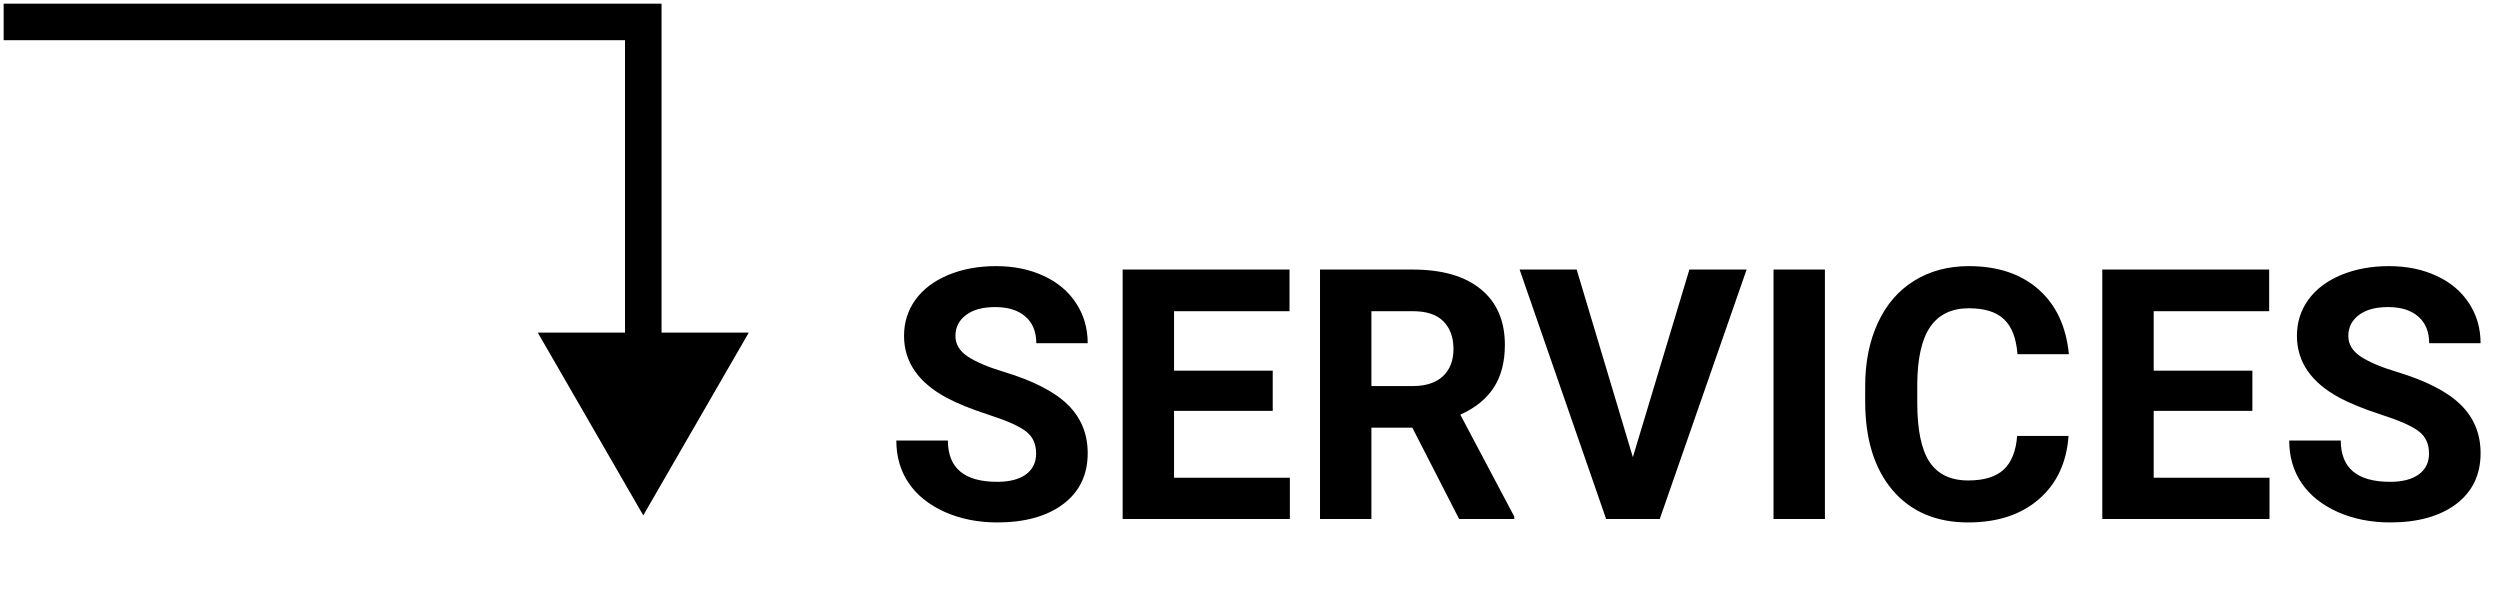 <svg width="342" height="83" viewBox="0 0 342 83" fill="none" xmlns="http://www.w3.org/2000/svg">
<path d="M88 3H90.5V0.5H88V3ZM88 70.5L102.434 45.5H73.566L88 70.5ZM0.5 5.5H88V0.5H0.5V5.5ZM85.5 3V48H90.5V3H85.5Z" fill="black"/>
<path d="M141.742 62.047C141.742 60.719 141.273 59.703 140.336 59C139.398 58.281 137.711 57.531 135.273 56.75C132.836 55.953 130.906 55.172 129.484 54.406C125.609 52.312 123.672 49.492 123.672 45.945C123.672 44.102 124.188 42.461 125.219 41.023C126.266 39.57 127.758 38.438 129.695 37.625C131.648 36.812 133.836 36.406 136.258 36.406C138.695 36.406 140.867 36.852 142.773 37.742C144.68 38.617 146.156 39.859 147.203 41.469C148.266 43.078 148.797 44.906 148.797 46.953H141.766C141.766 45.391 141.273 44.18 140.289 43.32C139.305 42.445 137.922 42.008 136.141 42.008C134.422 42.008 133.086 42.375 132.133 43.109C131.18 43.828 130.703 44.781 130.703 45.969C130.703 47.078 131.258 48.008 132.367 48.758C133.492 49.508 135.141 50.211 137.312 50.867C141.312 52.07 144.227 53.562 146.055 55.344C147.883 57.125 148.797 59.344 148.797 62C148.797 64.953 147.68 67.273 145.445 68.961C143.211 70.633 140.203 71.469 136.422 71.469C133.797 71.469 131.406 70.992 129.25 70.039C127.094 69.07 125.445 67.75 124.305 66.078C123.18 64.406 122.617 62.469 122.617 60.266H129.672C129.672 64.031 131.922 65.914 136.422 65.914C138.094 65.914 139.398 65.578 140.336 64.906C141.273 64.219 141.742 63.266 141.742 62.047ZM174.109 56.211H160.609V65.352H176.453V71H153.578V36.875H176.406V42.57H160.609V50.703H174.109V56.211ZM193.211 58.508H187.609V71H180.578V36.875H193.258C197.289 36.875 200.398 37.773 202.586 39.57C204.773 41.367 205.867 43.906 205.867 47.188C205.867 49.516 205.359 51.461 204.344 53.023C203.344 54.57 201.82 55.805 199.773 56.727L207.156 70.672V71H199.609L193.211 58.508ZM187.609 52.812H193.281C195.047 52.812 196.414 52.367 197.383 51.477C198.352 50.57 198.836 49.328 198.836 47.75C198.836 46.141 198.375 44.875 197.453 43.953C196.547 43.031 195.148 42.57 193.258 42.57H187.609V52.812ZM223.375 62.539L231.109 36.875H238.938L227.055 71H219.719L207.883 36.875H215.688L223.375 62.539ZM249.648 71H242.617V36.875H249.648V71ZM282.977 59.633C282.711 63.305 281.352 66.195 278.898 68.305C276.461 70.414 273.242 71.469 269.242 71.469C264.867 71.469 261.422 70 258.906 67.062C256.406 64.109 255.156 60.062 255.156 54.922V52.836C255.156 49.555 255.734 46.664 256.891 44.164C258.047 41.664 259.695 39.75 261.836 38.422C263.992 37.078 266.492 36.406 269.336 36.406C273.273 36.406 276.445 37.461 278.852 39.57C281.258 41.68 282.648 44.641 283.023 48.453H275.992C275.82 46.25 275.203 44.656 274.141 43.672C273.094 42.672 271.492 42.172 269.336 42.172C266.992 42.172 265.234 43.016 264.062 44.703C262.906 46.375 262.312 48.977 262.281 52.508V55.086C262.281 58.773 262.836 61.469 263.945 63.172C265.07 64.875 266.836 65.727 269.242 65.727C271.414 65.727 273.031 65.234 274.094 64.25C275.172 63.25 275.789 61.711 275.945 59.633H282.977ZM308.125 56.211H294.625V65.352H310.469V71H287.594V36.875H310.422V42.57H294.625V50.703H308.125V56.211ZM332.289 62.047C332.289 60.719 331.82 59.703 330.883 59C329.945 58.281 328.258 57.531 325.82 56.75C323.383 55.953 321.453 55.172 320.031 54.406C316.156 52.312 314.219 49.492 314.219 45.945C314.219 44.102 314.734 42.461 315.766 41.023C316.812 39.57 318.305 38.438 320.242 37.625C322.195 36.812 324.383 36.406 326.805 36.406C329.242 36.406 331.414 36.852 333.32 37.742C335.227 38.617 336.703 39.859 337.75 41.469C338.812 43.078 339.344 44.906 339.344 46.953H332.312C332.312 45.391 331.82 44.18 330.836 43.32C329.852 42.445 328.469 42.008 326.688 42.008C324.969 42.008 323.633 42.375 322.68 43.109C321.727 43.828 321.25 44.781 321.25 45.969C321.25 47.078 321.805 48.008 322.914 48.758C324.039 49.508 325.688 50.211 327.859 50.867C331.859 52.07 334.773 53.562 336.602 55.344C338.43 57.125 339.344 59.344 339.344 62C339.344 64.953 338.227 67.273 335.992 68.961C333.758 70.633 330.75 71.469 326.969 71.469C324.344 71.469 321.953 70.992 319.797 70.039C317.641 69.07 315.992 67.75 314.852 66.078C313.727 64.406 313.164 62.469 313.164 60.266H320.219C320.219 64.031 322.469 65.914 326.969 65.914C328.641 65.914 329.945 65.578 330.883 64.906C331.82 64.219 332.289 63.266 332.289 62.047Z" fill="black"/>
</svg>
